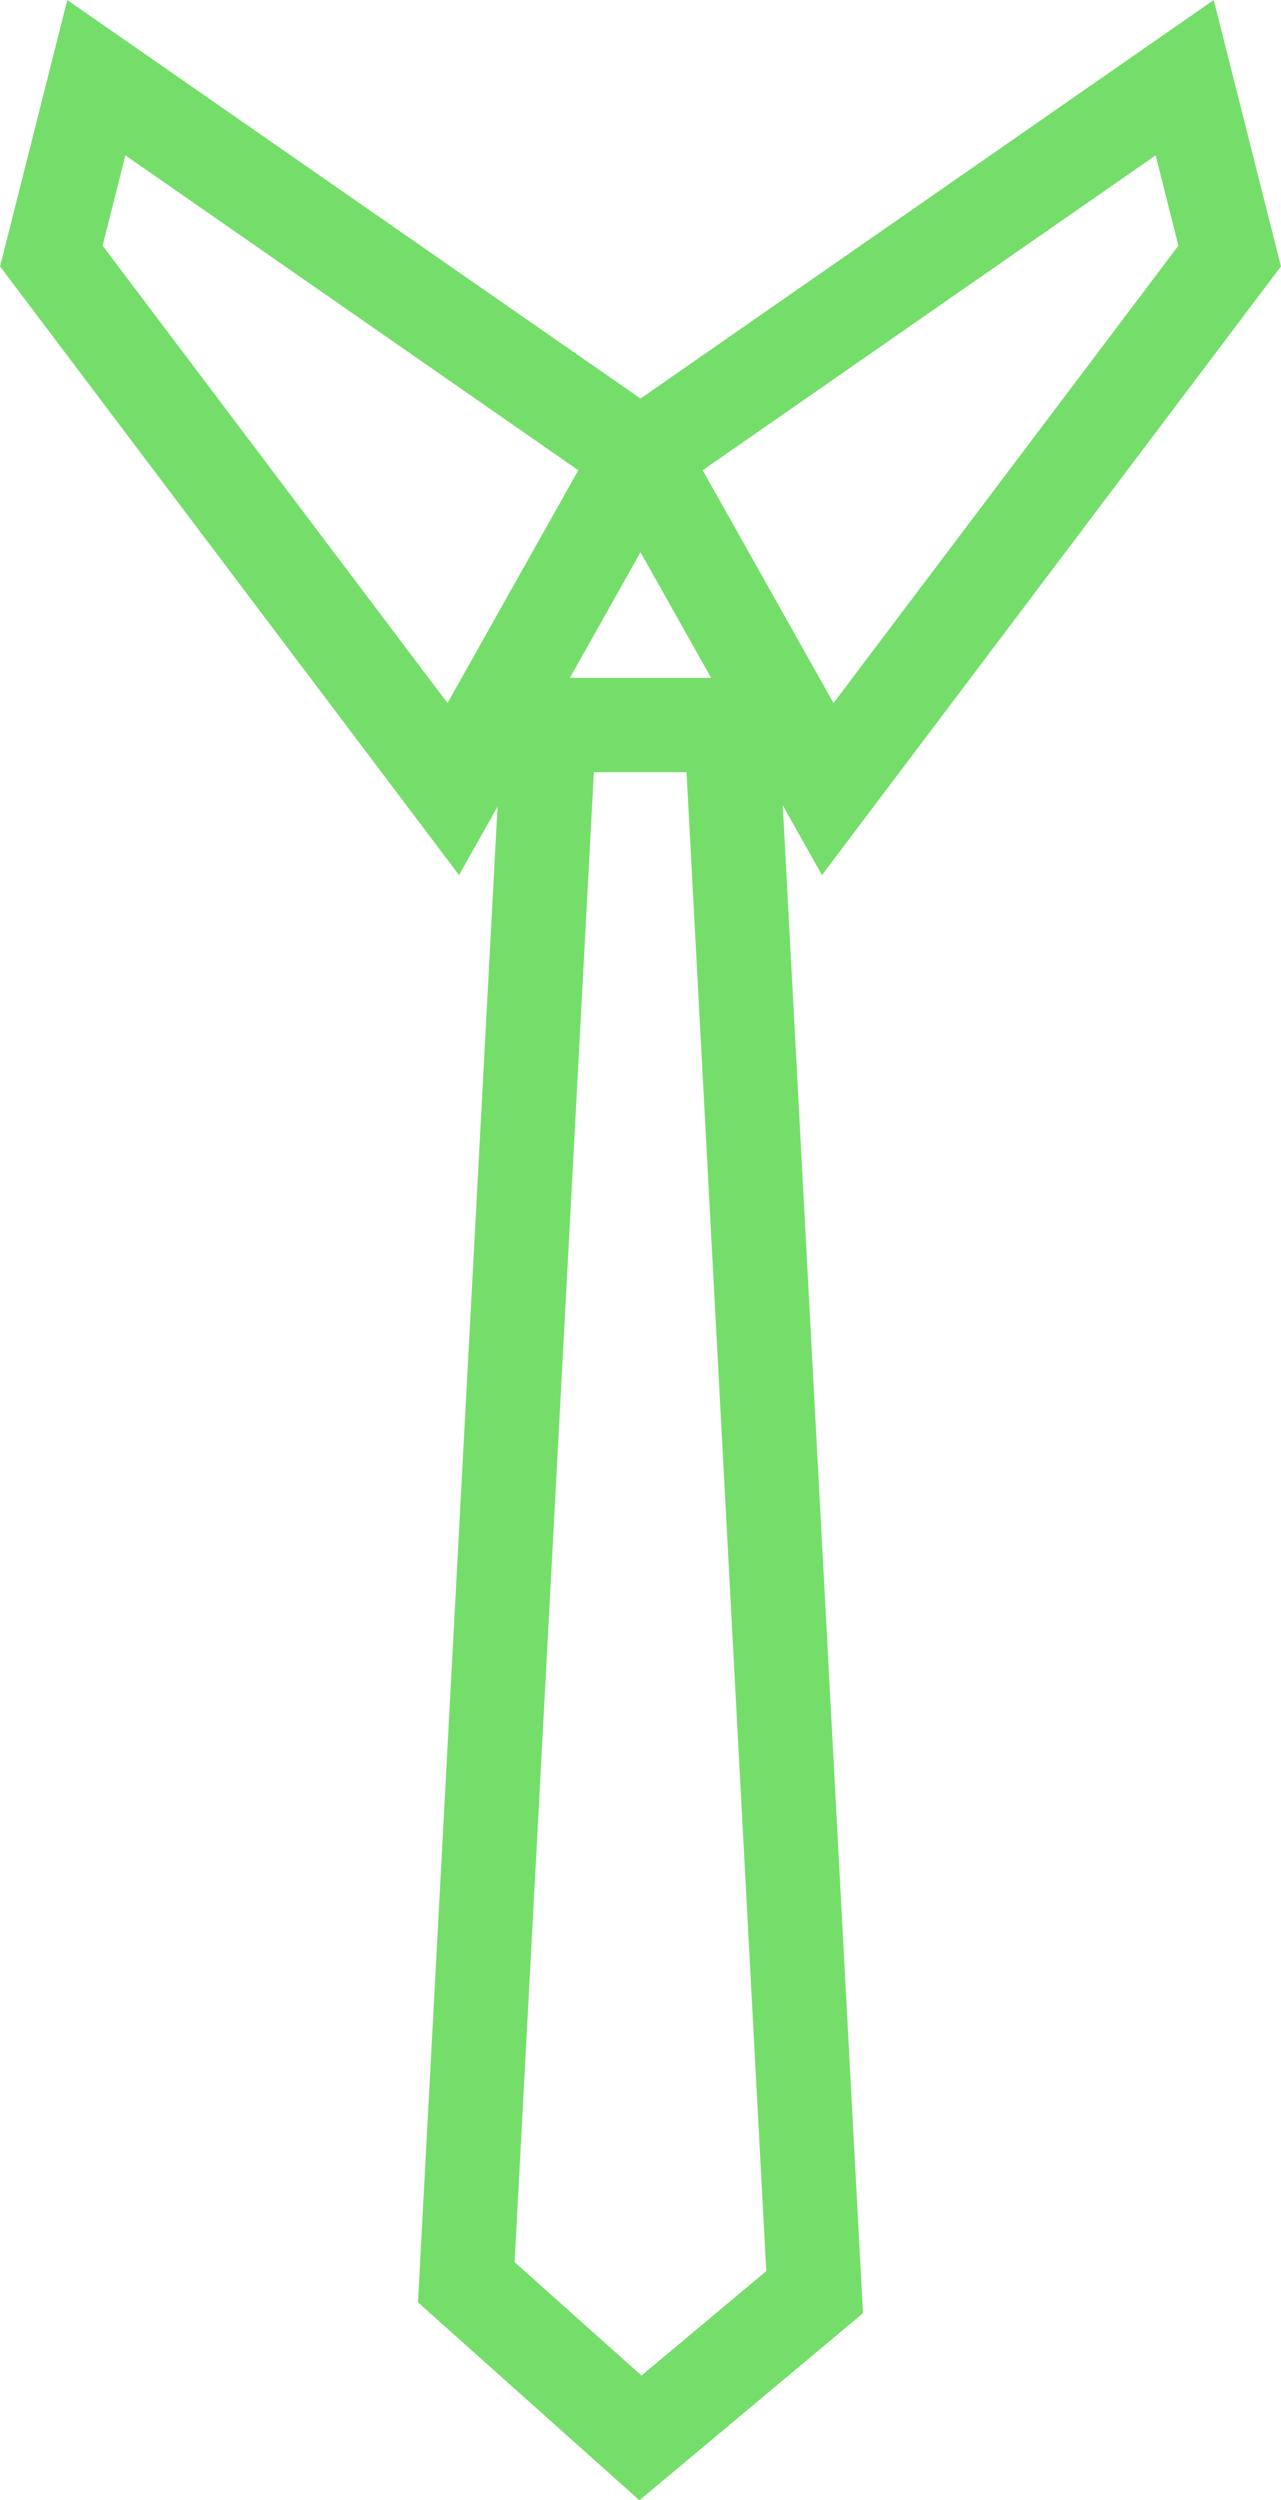 <svg xmlns="http://www.w3.org/2000/svg" width="13.577" height="26.483" viewBox="0 0 13.577 26.483">
  <g id="Group_94" data-name="Group 94" transform="translate(-664.926 -253.494)">
    <g id="Group_52" data-name="Group 52">
      <path id="Outline_59" data-name="Outline 59" d="M665.947,254.317l-.477,1.889,4.26,5.646,1.984-3.528Z" fill="none" stroke="#75de6b" stroke-miterlimit="10" stroke-width="1"/>
      <path id="Outline_60" data-name="Outline 60" d="M677.482,254.317l.477,1.889-4.26,5.646-1.984-3.528Z" fill="none" stroke="#75de6b" stroke-miterlimit="10" stroke-width="1"/>
      <line id="Line_15" data-name="Line 15" x2="3.205" transform="translate(670.112 261.174)" fill="none" stroke="#75de6b" stroke-miterlimit="10" stroke-width="1"/>
    </g>
    <g id="Group_53" data-name="Group 53">
      <path id="Outline_61" data-name="Outline 61" d="M670.746,261.174l-.878,16.494,1.846,1.649,1.846-1.544-.878-16.494" fill="none" stroke="#75de6b" stroke-miterlimit="10" stroke-width="1"/>
    </g>
  </g>
</svg>
